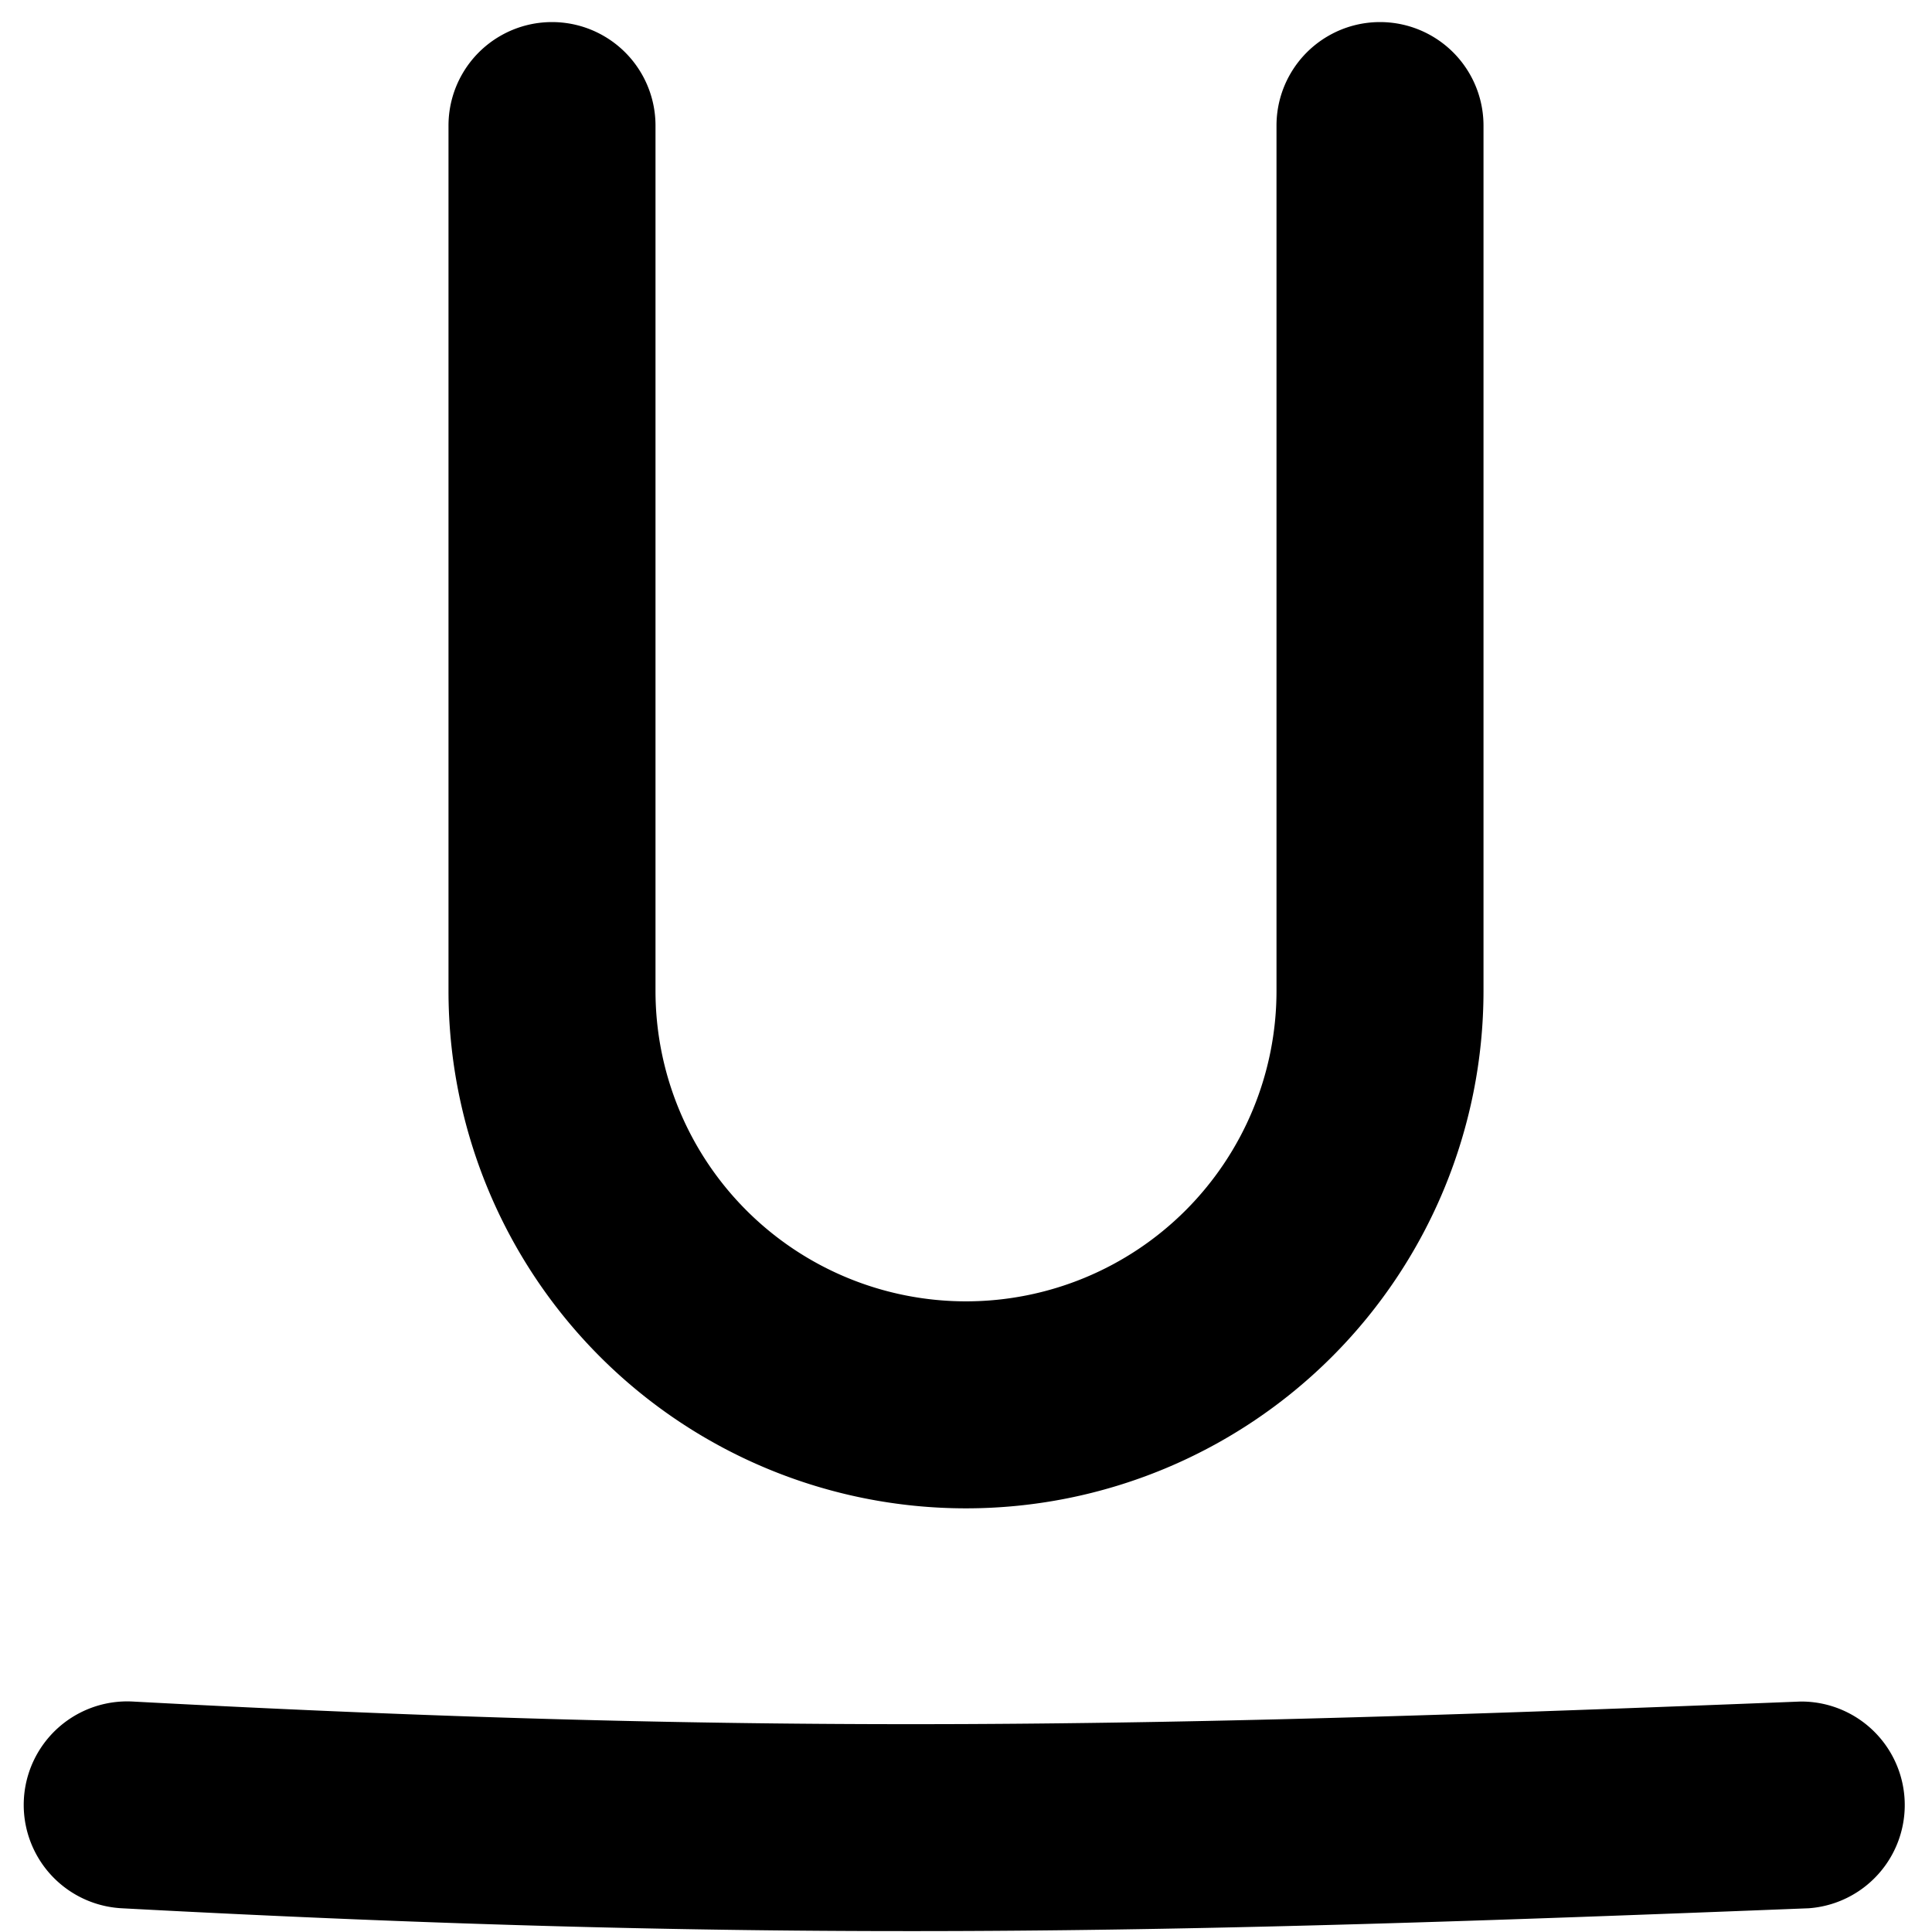 <svg xmlns="http://www.w3.org/2000/svg" fill="none" viewBox="0 0 14 14"><path fill="currentColor" fill-rule="evenodd" d="M4.75.91a.75.75 0 0 0-1.5 0v6.27a3.75 3.75 0 0 0 7.5 0V.91a.75.75 0 0 0-1.5 0v6.27a2.25 2.25 0 1 1-4.5 0V.91ZM.962 12.33a.75.75 0 1 0-.08 1.498c4.742.253 7.53.186 12.225 0a.75.75 0 0 0-.06-1.498c-4.673.185-7.409.25-12.085 0Z" clip-rule="evenodd"/></svg>